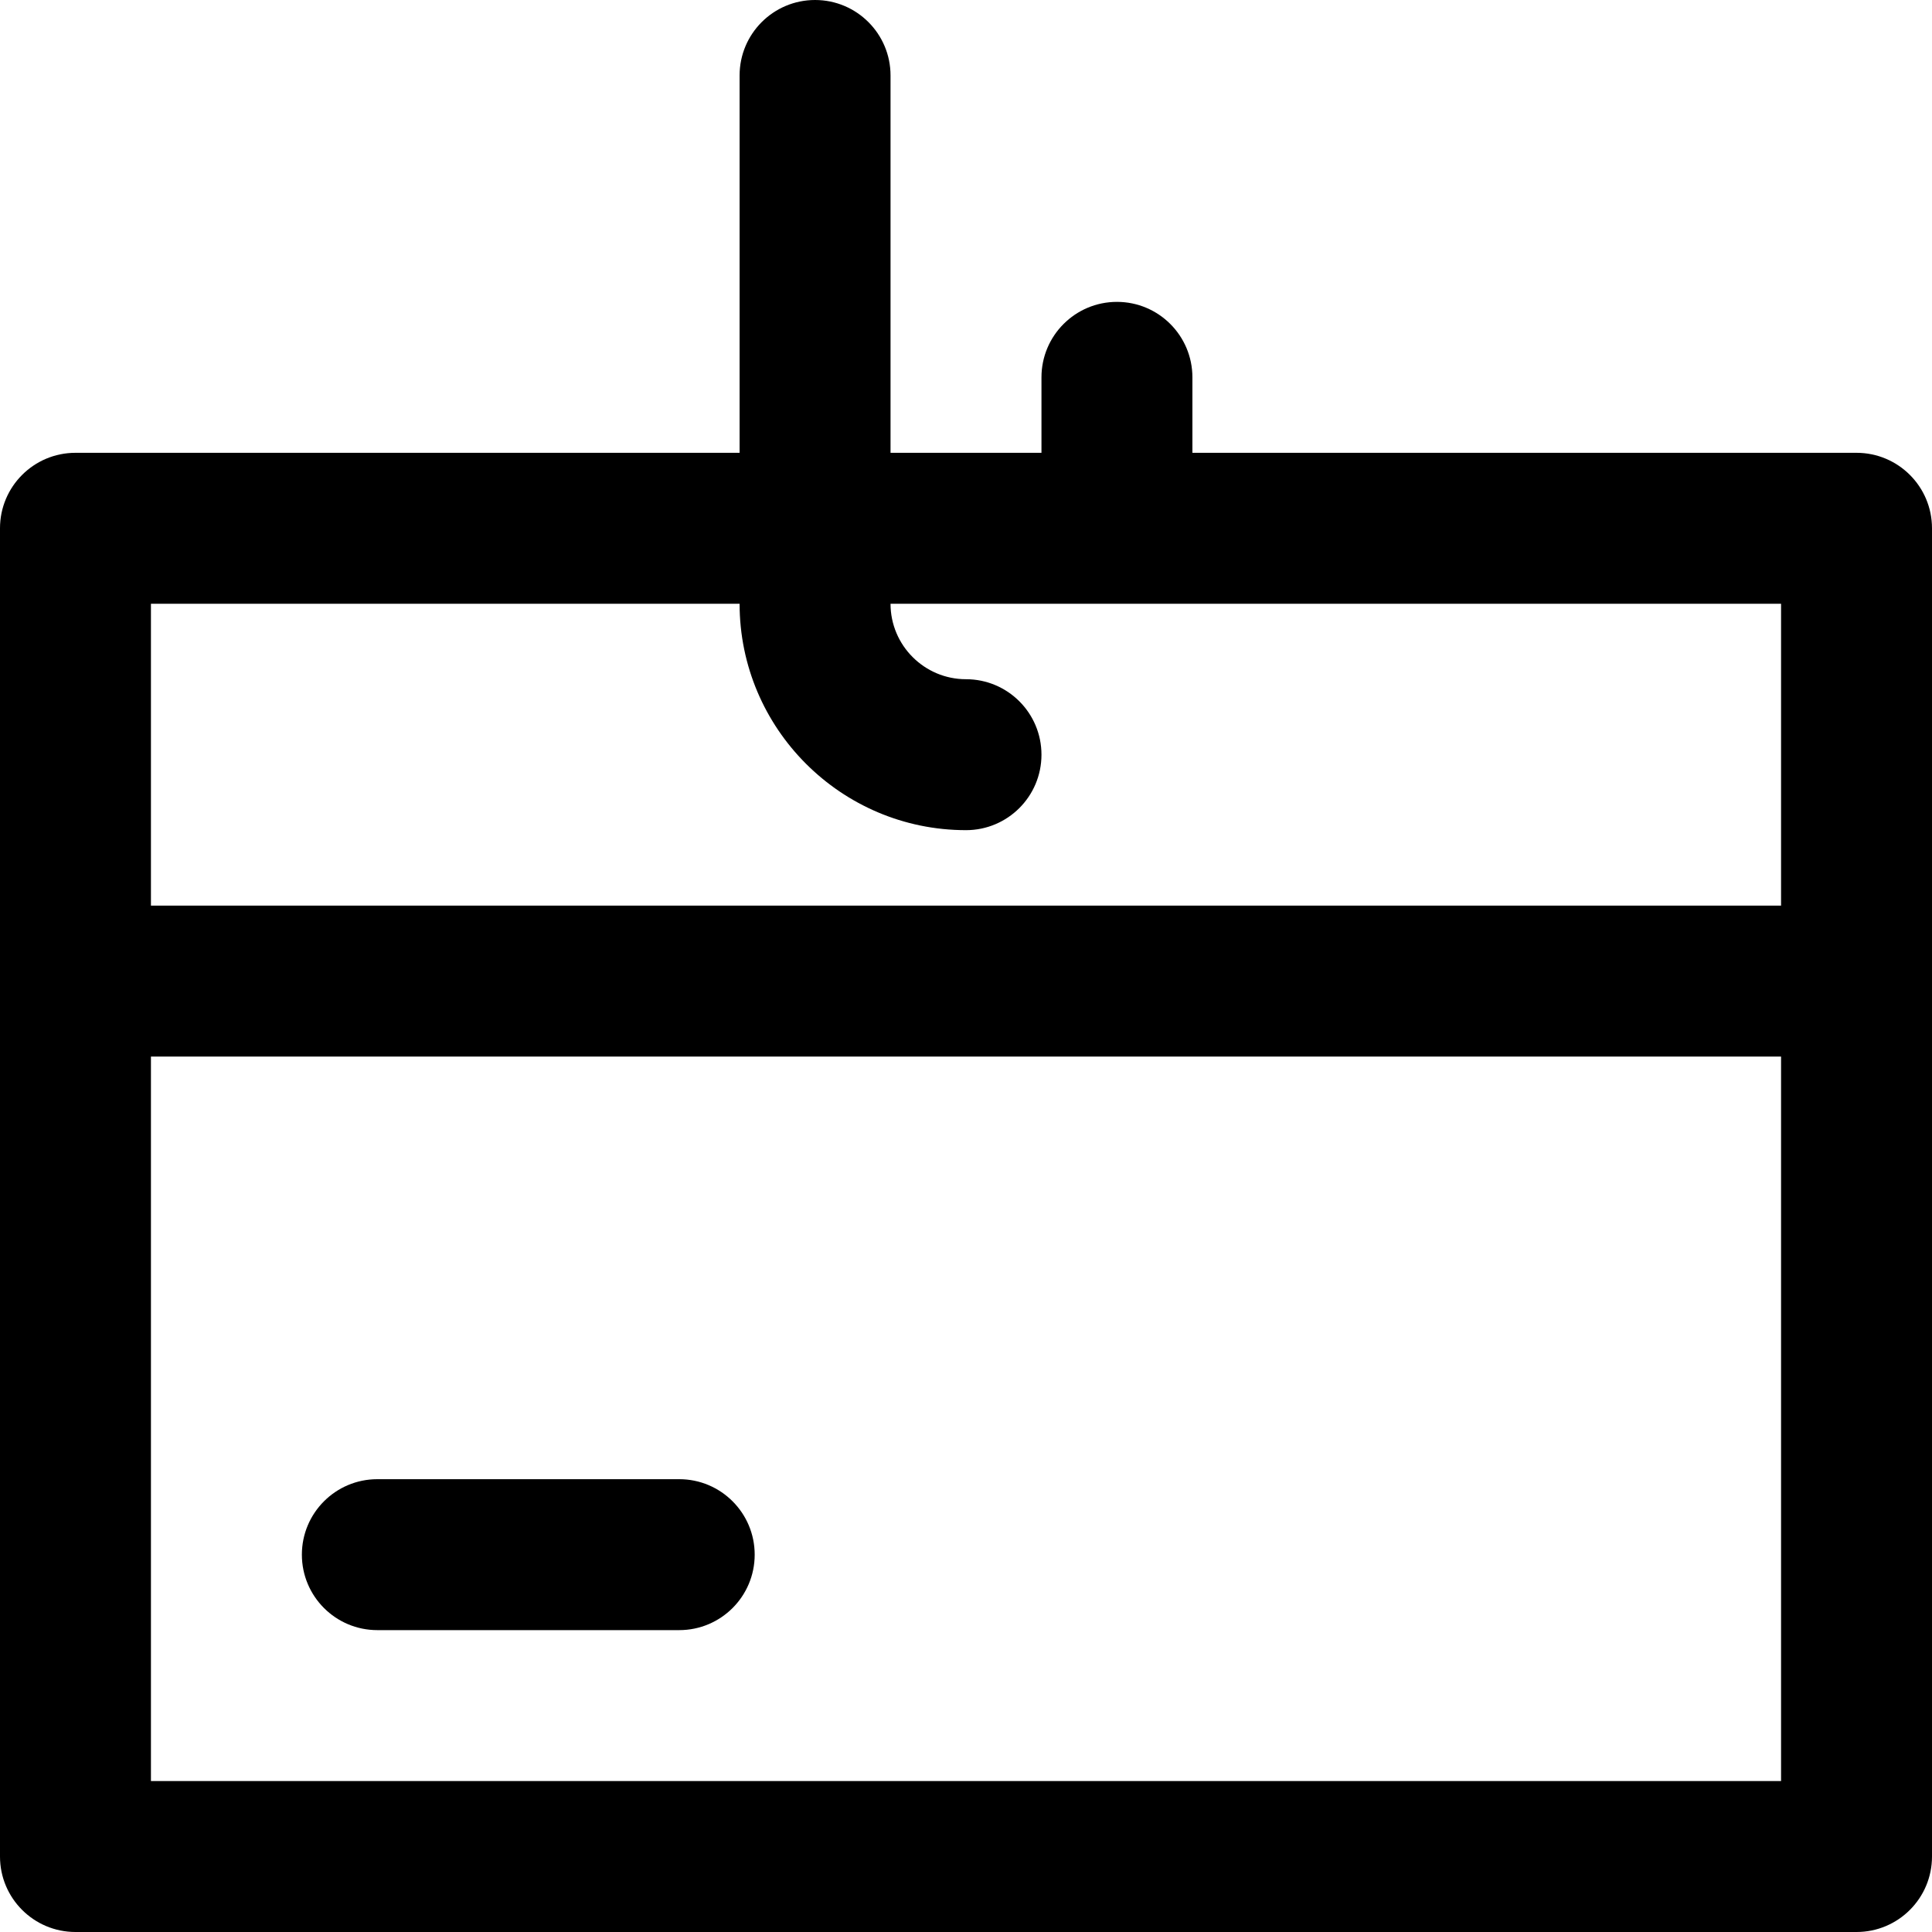 <svg id="Capa_1" enable-background="new 0 0 512 512" height="512" viewBox="0 0 512 512" width="512" xmlns="http://www.w3.org/2000/svg"><path d="m80 412c0-11.046 8.954-20 20-20h80c11.046 0 20 8.954 20 20s-8.954 20-20 20h-80c-11.046 0-20-8.954-20-20zm432-272v352c0 11.046-8.954 20-20 20h-472c-11.046 0-20-8.954-20-20 0-18.45 0-340.413 0-352 0-11.046 8.954-20 20-20h176v-100c0-11.046 8.954-20 20-20s20 8.954 20 20v100h40v-20c0-11.046 8.954-20 20-20s20 8.954 20 20v20h176c11.046 0 20 8.954 20 20zm-40 140h-432v192h432zm0-120h-236c0 11.028 8.972 20 20 20 11.046 0 20 8.954 20 20s-8.954 20-20 20c-33.084 0-60-26.916-60-60h-156v80h432z"/></svg>